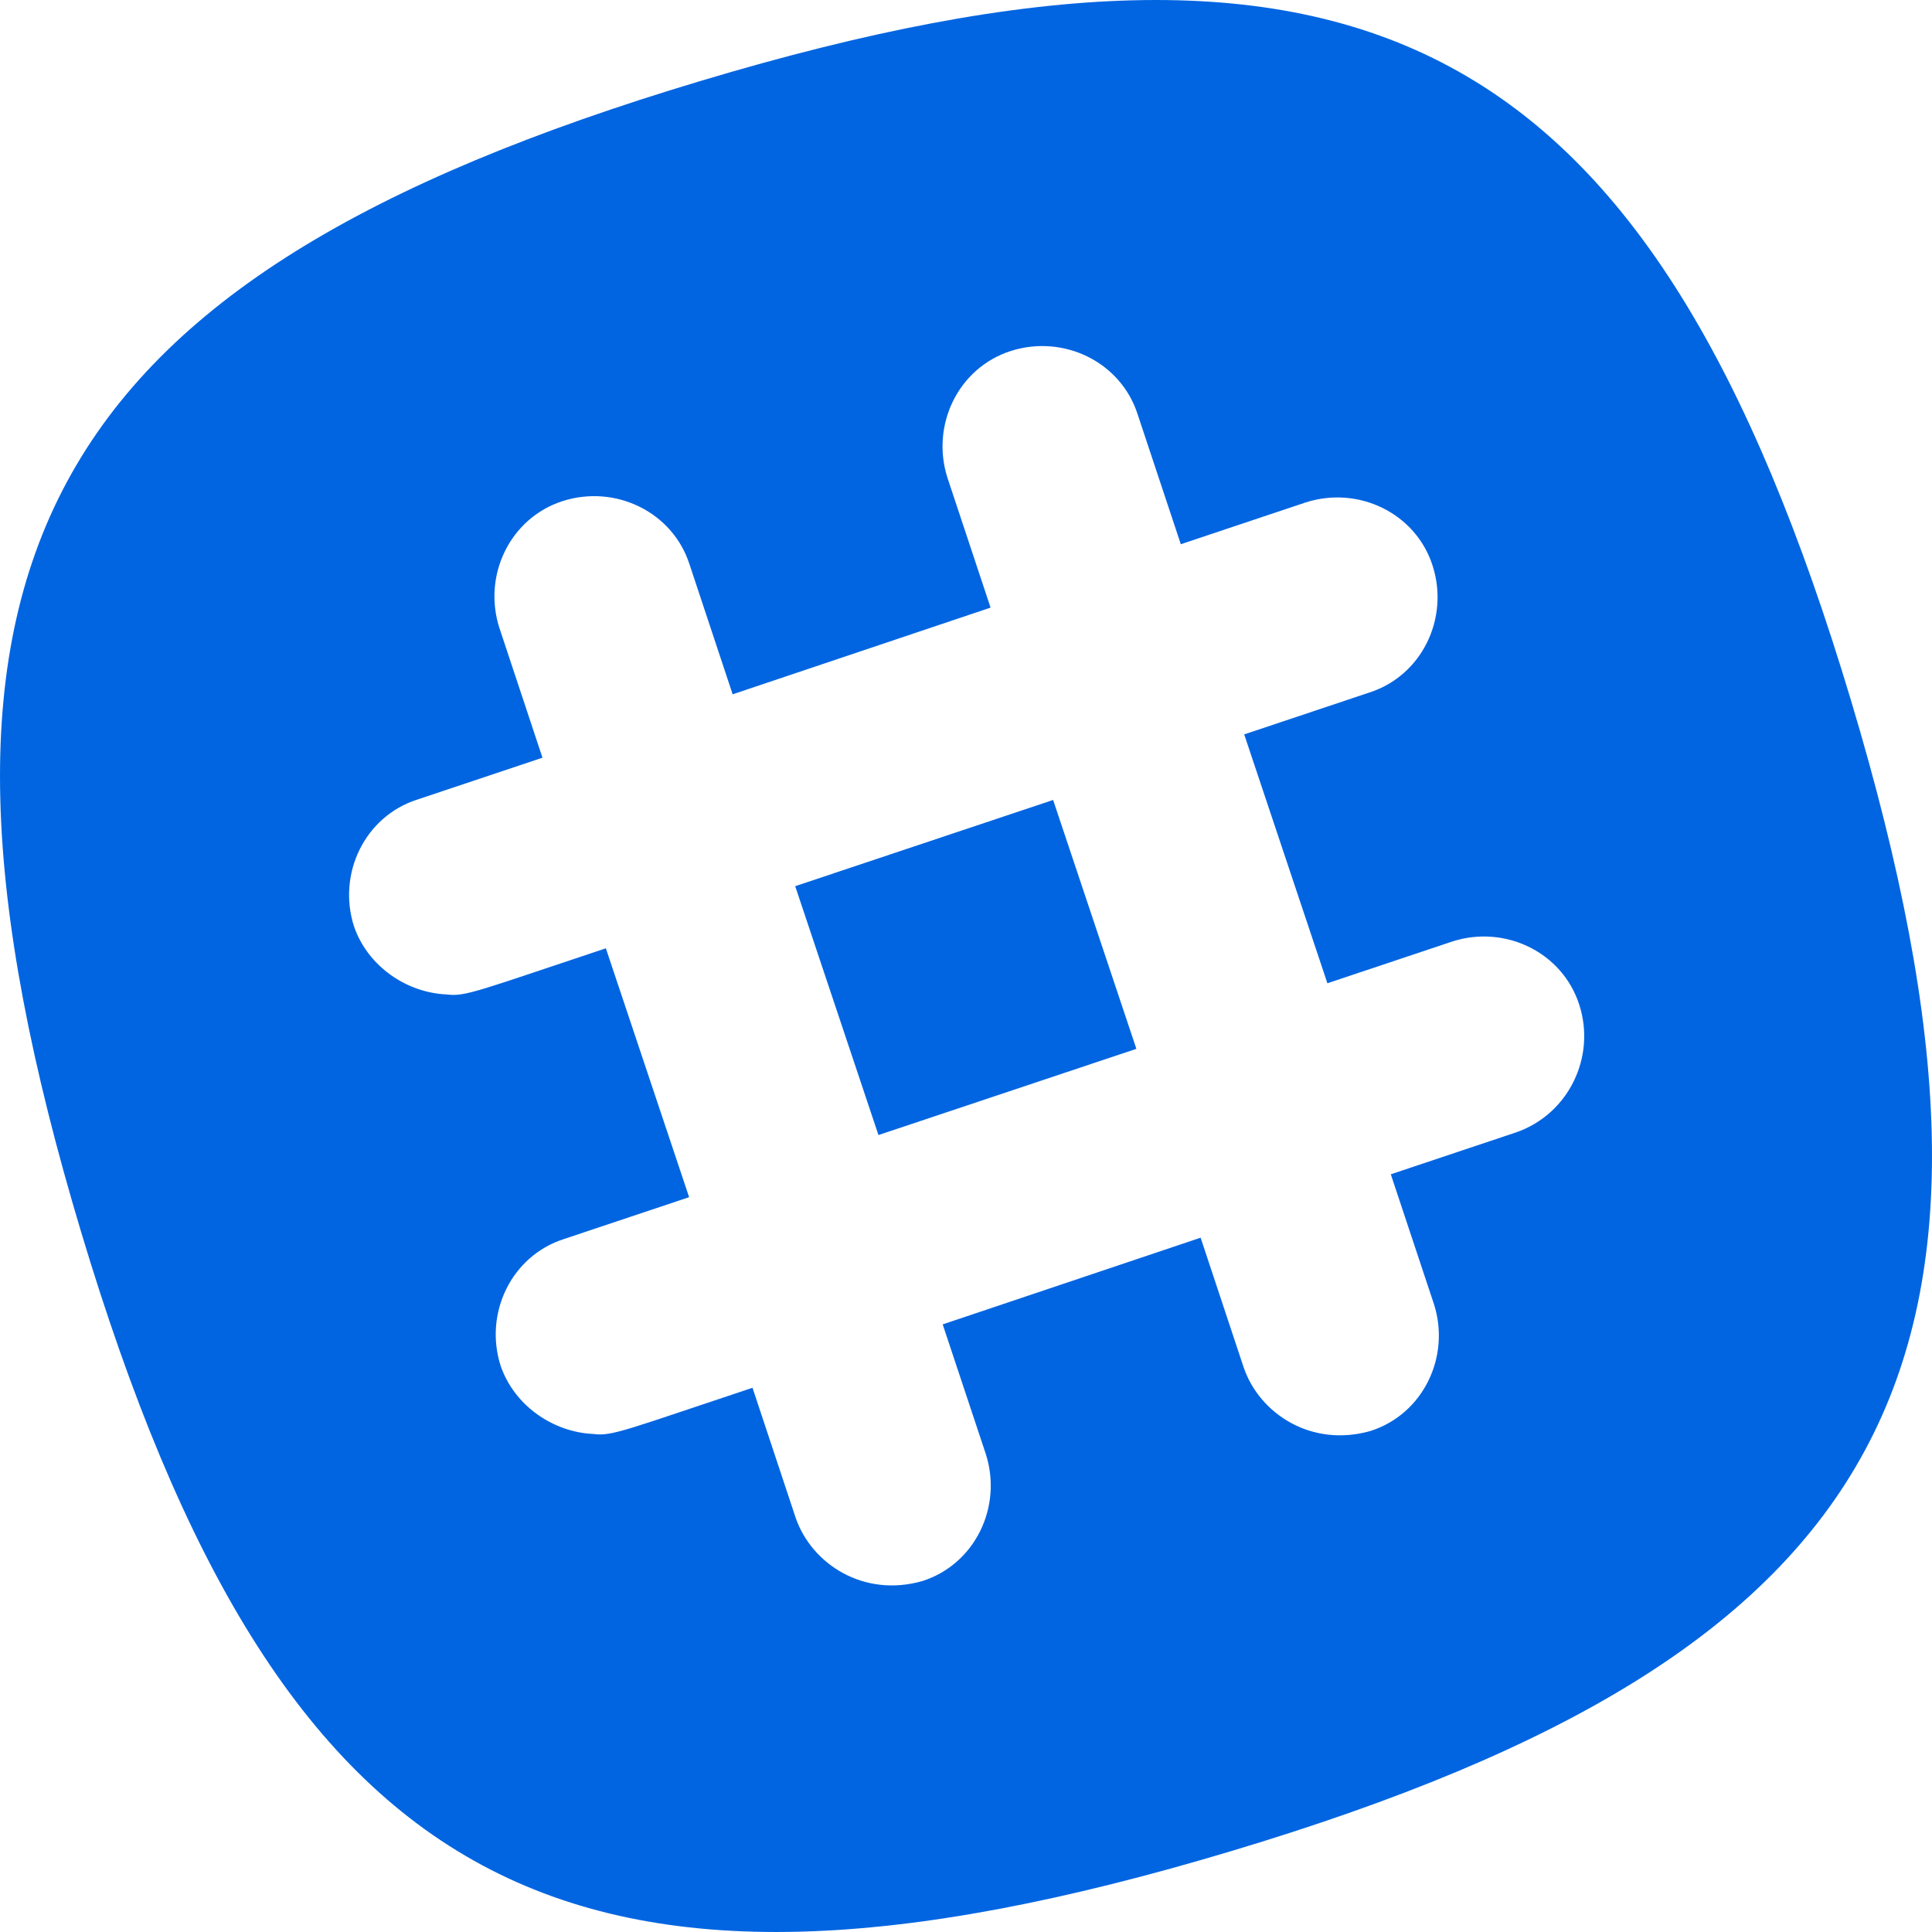 <svg width="32" height="32" viewBox="0 0 32 32" fill="none" xmlns="http://www.w3.org/2000/svg">
 <path  d= "M17.443 13.25L18.822 17.372L14.55 18.8L13.171 14.678L17.443 13.25ZM20.4 30.658C9.399 33.959 4.642 31.401 1.342 20.4C-1.959 9.399 0.599 4.642 11.6 1.342C22.601 -1.959 27.358 0.599 30.658 11.6C33.959 22.601 31.401 27.358 20.4 30.658V30.658ZM26.158 16.643C25.879 15.771 24.929 15.314 24.058 15.593L21.986 16.286L20.608 12.164L22.679 11.471C23.551 11.192 24.008 10.242 23.729 9.371C23.451 8.499 22.501 8.042 21.629 8.321L19.558 9.014L18.843 6.863C18.564 5.992 17.614 5.535 16.743 5.813C15.871 6.092 15.414 7.042 15.693 7.914L16.407 10.064L12.135 11.5L11.421 9.349C11.142 8.478 10.192 8.021 9.321 8.299C8.449 8.578 7.992 9.528 8.271 10.399L8.985 12.55L6.913 13.243C6.042 13.521 5.585 14.471 5.863 15.343C6.092 16.007 6.735 16.443 7.399 16.471C7.706 16.514 7.949 16.4 10.035 15.707L11.414 19.829L9.342 20.522C8.471 20.8 8.014 21.75 8.292 22.622C8.521 23.286 9.164 23.722 9.828 23.751C10.135 23.794 10.378 23.679 12.464 22.986L13.178 25.137C13.443 25.908 14.307 26.465 15.278 26.187C16.15 25.908 16.607 24.958 16.329 24.086L15.614 21.936L19.886 20.5L20.6 22.651C20.865 23.422 21.729 23.979 22.701 23.701C23.572 23.422 24.029 22.472 23.751 21.601L23.036 19.45L25.108 18.757C25.98 18.457 26.437 17.507 26.158 16.643Z" fill="#0165E1" /></svg>